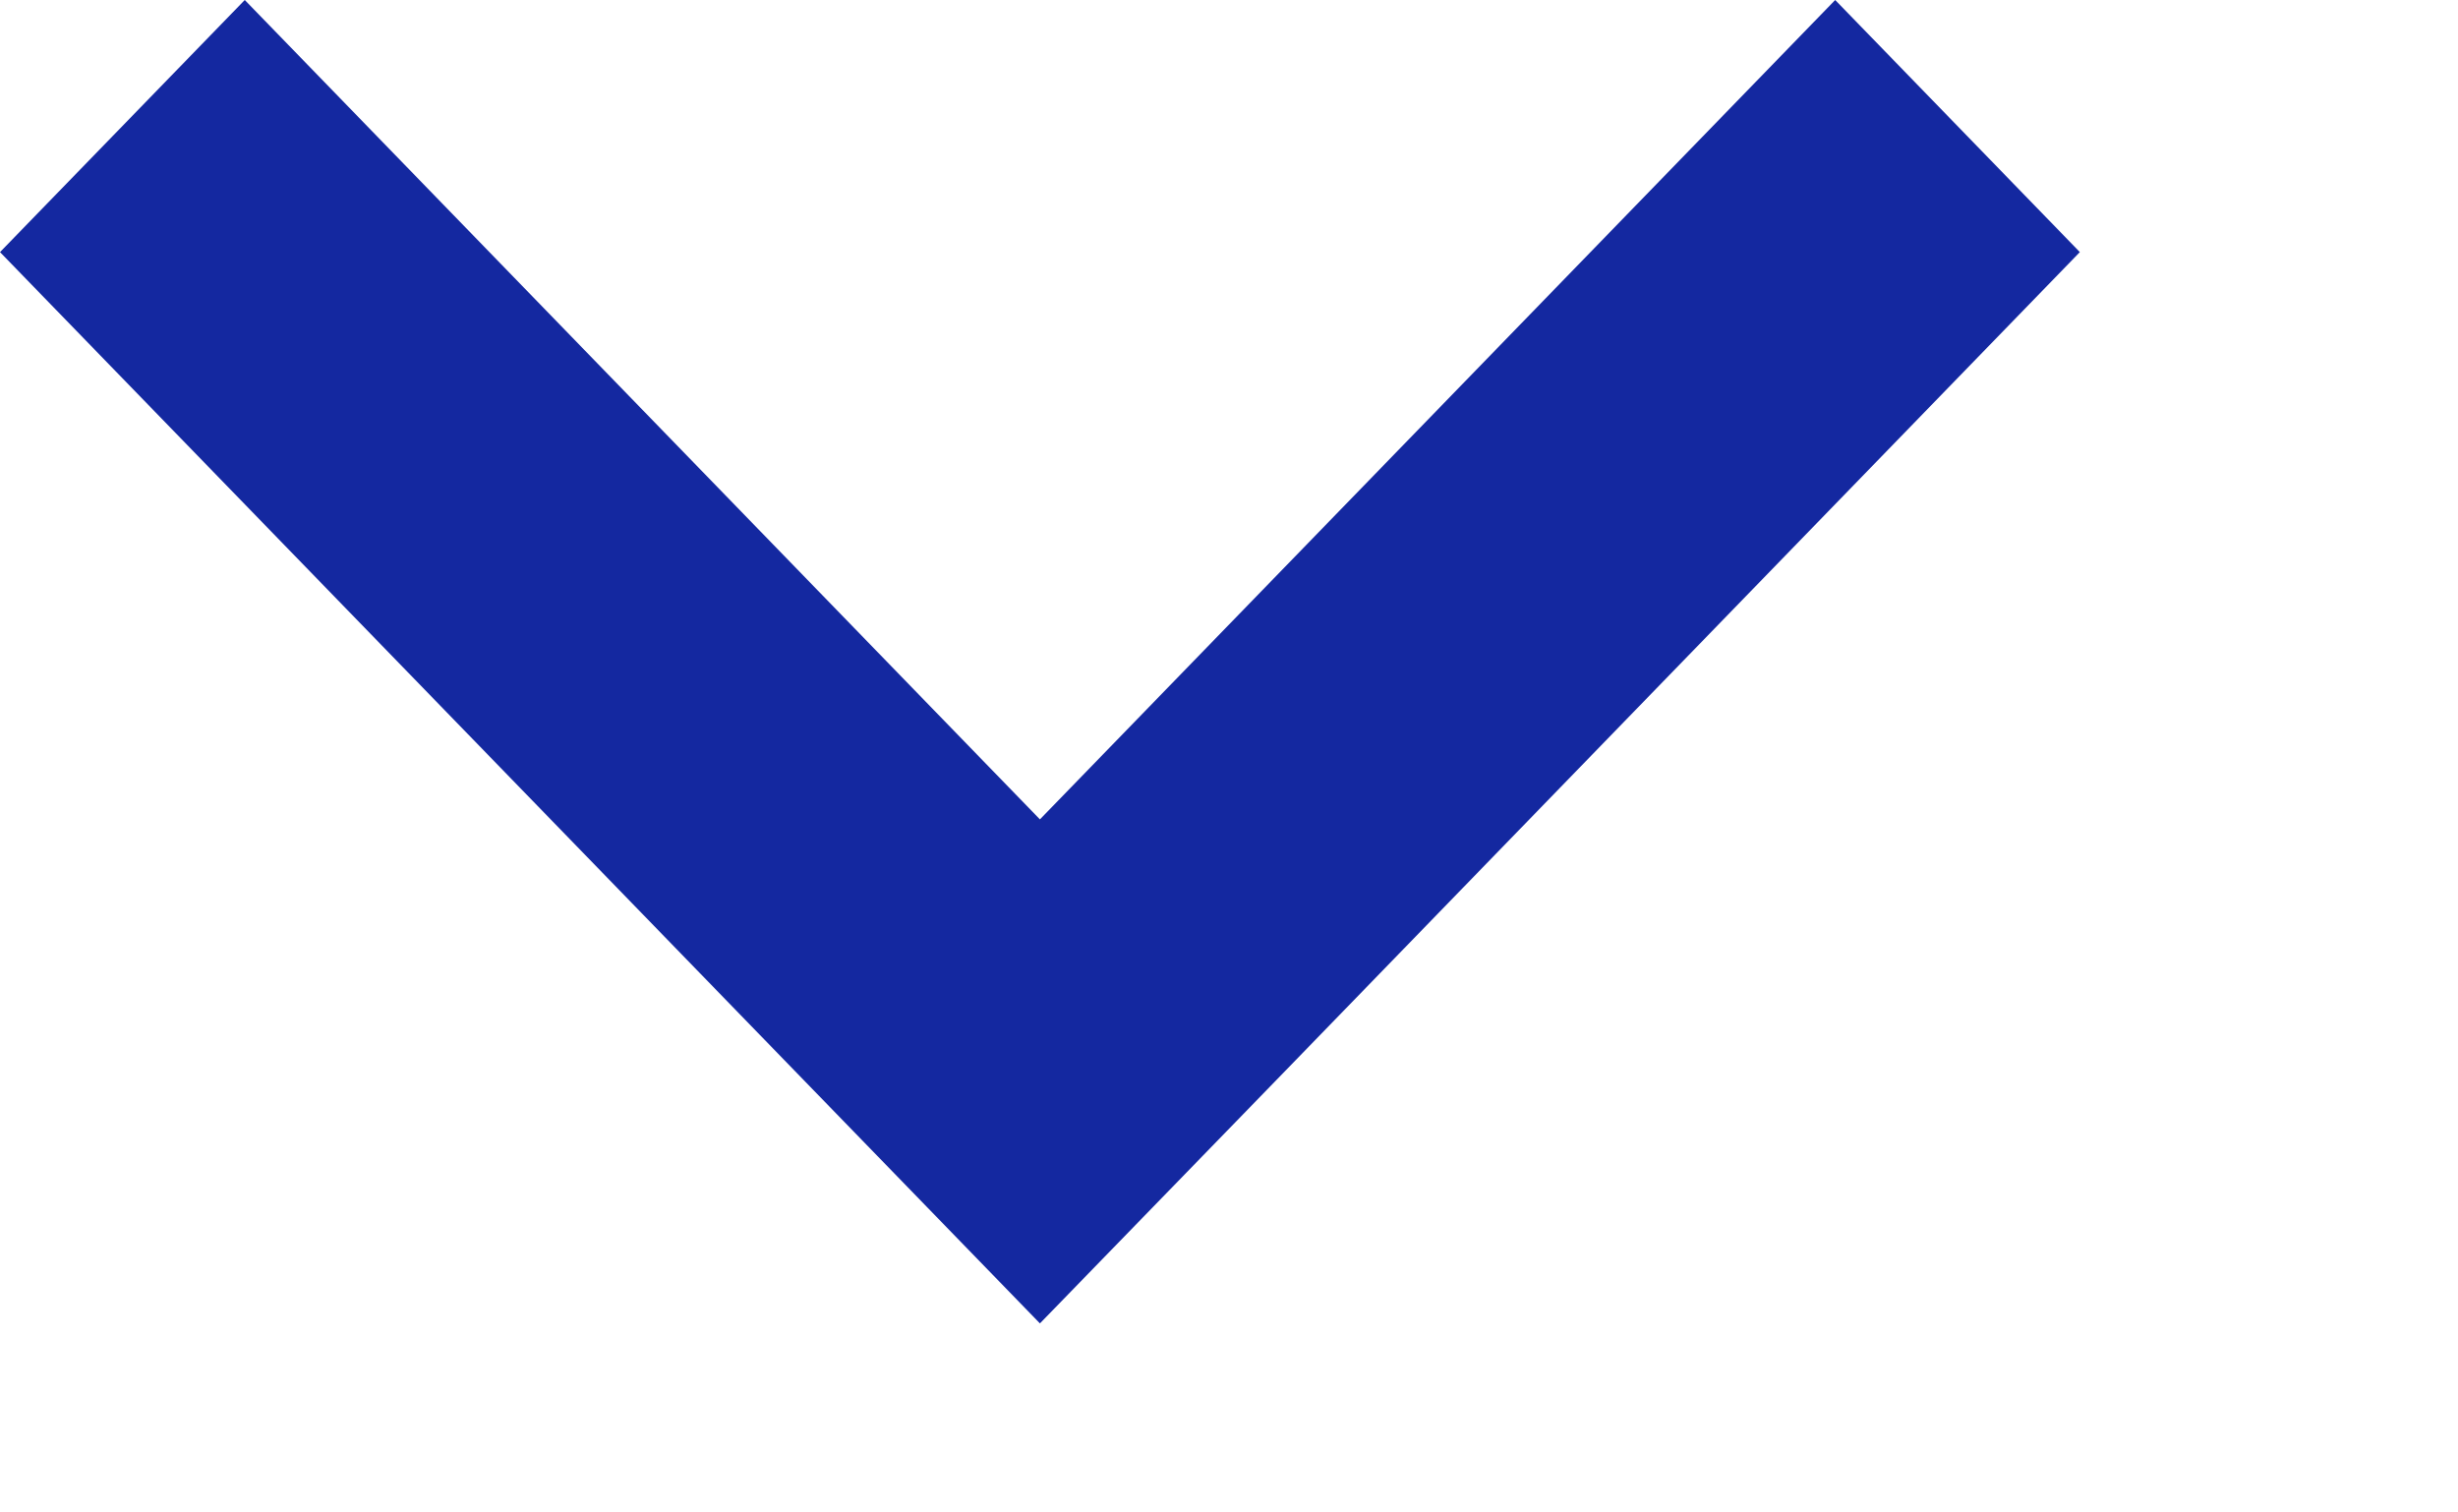 <?xml version="1.0" encoding="utf-8"?>
<!-- Generator: Adobe Illustrator 16.0.0, SVG Export Plug-In . SVG Version: 6.00 Build 0)  -->
<!DOCTYPE svg PUBLIC "-//W3C//DTD SVG 1.1//EN" "http://www.w3.org/Graphics/SVG/1.1/DTD/svg11.dtd">
<svg version="1.1" xmlns="http://www.w3.org/2000/svg" xmlns:xlink="http://www.w3.org/1999/xlink" viewBox="0 0 26 16" preserveAspectRatio="XMinYMin meet">
<polygon fill="#1428a0" points="13.59,11.334 22,2.667 19.412,0 11,8.668 2.589,0 0,2.667 8.412,11.334 11,14 "/>
</svg>
